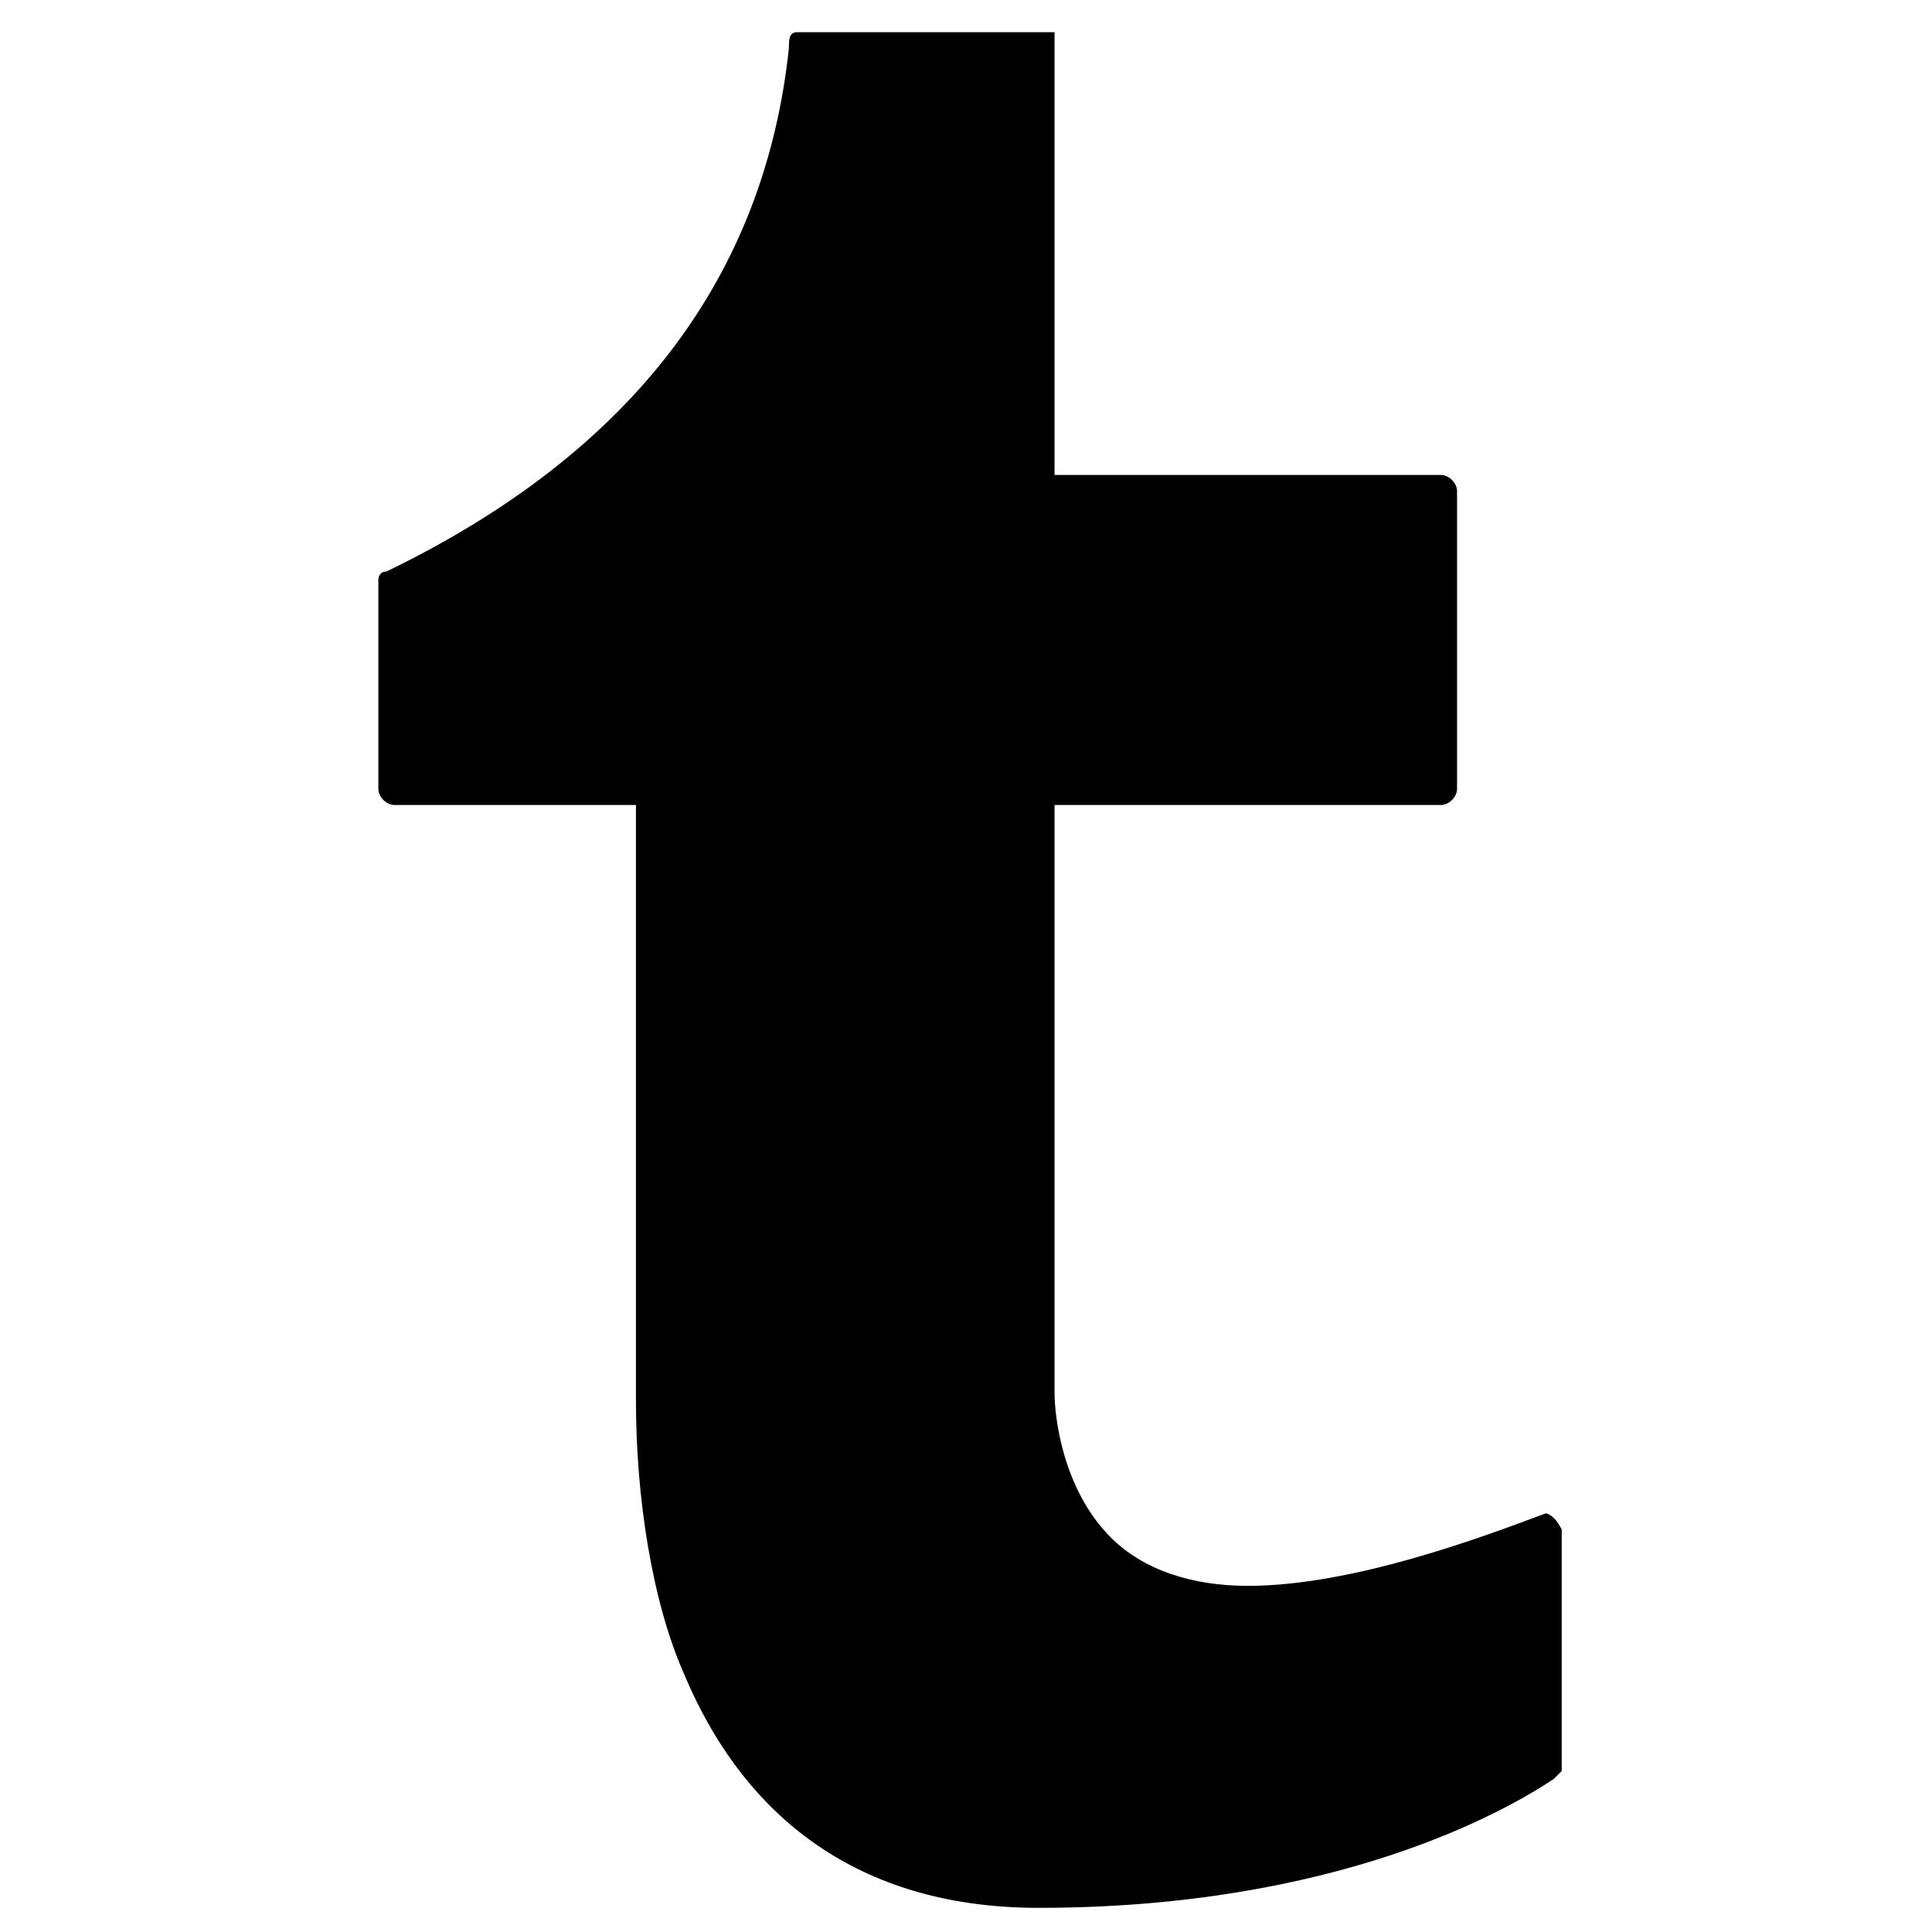 <svg version="1.2" baseProfile="tiny" id="Layer_1" xmlns="http://www.w3.org/2000/svg" xmlns:xlink="http://www.w3.org/1999/xlink"
	 x="0px" y="0px" viewBox="0 0 24 24" xml:space="preserve">
<path d="M19.2,18.8C19.1,18.8,19.1,18.8,19.2,18.8c-0.8,0.3-2.4,0.9-3.7,0.9c-0.7,0-1.3-0.2-1.7-0.6
	c-0.6-0.6-0.7-1.5-0.7-1.8V10h4.8c0.1,0,0.2-0.1,0.2-0.2V6.1c0-0.1-0.1-0.2-0.2-0.2h-4.8V0.5c0,0,0-0.1,0-0.1s-0.1,0-0.1,0
	c-0.7,0-2.4,0-3.1,0c-0.1,0-0.1,0.1-0.1,0.2C9.5,3.4,7.9,5.6,4.8,7.1c-0.1,0-0.1,0.1-0.1,0.1v2.6c0,0.1,0.1,0.2,0.2,0.2h3v7.4
	c0,1.2,0.2,2.5,0.6,3.4c0.8,1.9,2.3,2.9,4.4,2.9c3.7,0,5.8-1.2,6.4-1.6c0,0,0.1-0.1,0.1-0.1v-3C19.3,18.8,19.2,18.8,19.2,18.8z"/>
</svg>

